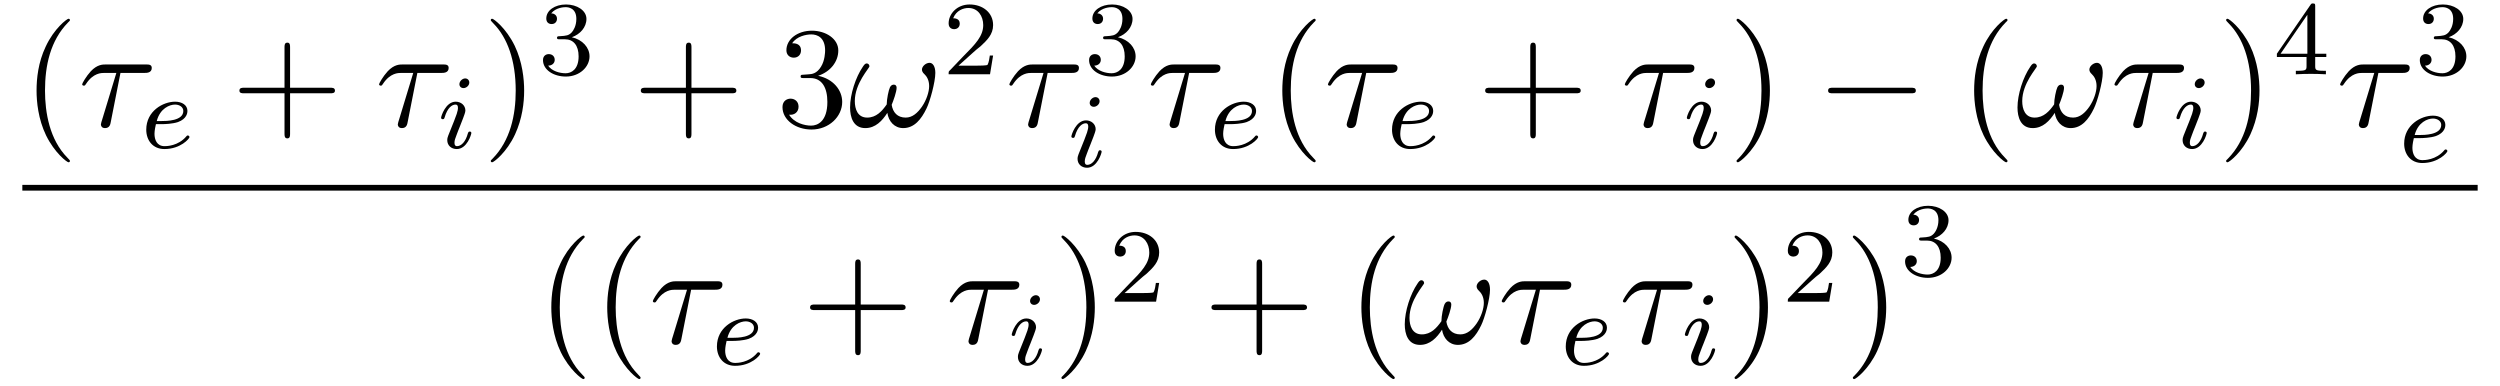 <?xml version="1.0" encoding="UTF-8"?>
<svg xmlns="http://www.w3.org/2000/svg" xmlns:xlink="http://www.w3.org/1999/xlink" width="189.703" height="29.272" viewBox="0 0 189.703 29.272">
<defs>
<g>
<g id="glyph-0-0">
</g>
<g id="glyph-0-1">
<path d="M 3.609 2.625 C 3.609 2.578 3.609 2.562 3.422 2.375 C 2.062 1 1.719 -1.062 1.719 -2.719 C 1.719 -4.625 2.125 -6.516 3.469 -7.891 C 3.609 -8.016 3.609 -8.031 3.609 -8.078 C 3.609 -8.141 3.562 -8.172 3.5 -8.172 C 3.391 -8.172 2.406 -7.438 1.766 -6.047 C 1.203 -4.859 1.078 -3.641 1.078 -2.719 C 1.078 -1.875 1.203 -0.562 1.797 0.672 C 2.453 2.016 3.391 2.719 3.5 2.719 C 3.562 2.719 3.609 2.688 3.609 2.625 Z M 3.609 2.625 "/>
</g>
<g id="glyph-0-2">
<path d="M 4.453 -2.516 L 7.5 -2.516 C 7.656 -2.516 7.859 -2.516 7.859 -2.719 C 7.859 -2.938 7.656 -2.938 7.5 -2.938 L 4.453 -2.938 L 4.453 -6 C 4.453 -6.156 4.453 -6.359 4.25 -6.359 C 4.031 -6.359 4.031 -6.156 4.031 -6 L 4.031 -2.938 L 0.969 -2.938 C 0.812 -2.938 0.609 -2.938 0.609 -2.719 C 0.609 -2.516 0.812 -2.516 0.969 -2.516 L 4.031 -2.516 L 4.031 0.547 C 4.031 0.703 4.031 0.906 4.25 0.906 C 4.453 0.906 4.453 0.703 4.453 0.547 Z M 4.453 -2.516 "/>
</g>
<g id="glyph-0-3">
<path d="M 3.156 -2.719 C 3.156 -3.578 3.031 -4.891 2.438 -6.125 C 1.781 -7.469 0.844 -8.172 0.734 -8.172 C 0.672 -8.172 0.625 -8.141 0.625 -8.078 C 0.625 -8.031 0.625 -8.016 0.828 -7.812 C 1.891 -6.734 2.516 -5 2.516 -2.719 C 2.516 -0.859 2.109 1.062 0.766 2.438 C 0.625 2.562 0.625 2.578 0.625 2.625 C 0.625 2.688 0.672 2.719 0.734 2.719 C 0.844 2.719 1.828 1.984 2.469 0.594 C 3.016 -0.594 3.156 -1.812 3.156 -2.719 Z M 3.156 -2.719 "/>
</g>
<g id="glyph-0-4">
<path d="M 3.156 -3.844 C 4.062 -4.141 4.688 -4.891 4.688 -5.766 C 4.688 -6.656 3.734 -7.266 2.688 -7.266 C 1.578 -7.266 0.75 -6.609 0.75 -5.781 C 0.75 -5.422 1 -5.219 1.312 -5.219 C 1.641 -5.219 1.859 -5.453 1.859 -5.766 C 1.859 -6.312 1.359 -6.312 1.188 -6.312 C 1.531 -6.844 2.25 -6.984 2.641 -6.984 C 3.094 -6.984 3.688 -6.75 3.688 -5.766 C 3.688 -5.641 3.672 -5 3.375 -4.531 C 3.047 -4 2.688 -3.969 2.406 -3.953 C 2.328 -3.953 2.062 -3.922 1.984 -3.922 C 1.891 -3.922 1.828 -3.906 1.828 -3.797 C 1.828 -3.672 1.891 -3.672 2.078 -3.672 L 2.562 -3.672 C 3.453 -3.672 3.859 -2.938 3.859 -1.859 C 3.859 -0.375 3.109 -0.062 2.625 -0.062 C 2.156 -0.062 1.344 -0.25 0.953 -0.891 C 1.344 -0.844 1.672 -1.078 1.672 -1.5 C 1.672 -1.891 1.391 -2.109 1.062 -2.109 C 0.812 -2.109 0.453 -1.953 0.453 -1.469 C 0.453 -0.484 1.469 0.234 2.656 0.234 C 3.984 0.234 4.984 -0.75 4.984 -1.859 C 4.984 -2.766 4.297 -3.609 3.156 -3.844 Z M 3.156 -3.844 "/>
</g>
<g id="glyph-1-0">
</g>
<g id="glyph-1-1">
<path d="M 3.203 -4.062 L 5.031 -4.062 C 5.188 -4.062 5.578 -4.062 5.578 -4.438 C 5.578 -4.703 5.344 -4.703 5.141 -4.703 L 2.078 -4.703 C 1.859 -4.703 1.438 -4.703 0.953 -4.188 C 0.594 -3.797 0.297 -3.266 0.297 -3.203 C 0.297 -3.203 0.297 -3.094 0.422 -3.094 C 0.516 -3.094 0.531 -3.141 0.594 -3.234 C 1.141 -4.062 1.75 -4.062 1.984 -4.062 L 2.891 -4.062 L 1.828 -0.562 C 1.781 -0.438 1.719 -0.203 1.719 -0.156 C 1.719 -0.047 1.781 0.125 2.031 0.125 C 2.391 0.125 2.438 -0.172 2.469 -0.344 Z M 3.203 -4.062 "/>
</g>
<g id="glyph-1-2">
<path d="M 6.594 -4.062 C 6.594 -4.547 6.406 -4.828 6.156 -4.828 C 5.875 -4.828 5.578 -4.562 5.578 -4.312 C 5.578 -4.203 5.641 -4.078 5.75 -3.984 C 5.938 -3.812 6.125 -3.516 6.125 -3.062 C 6.125 -2.625 5.922 -2 5.578 -1.5 C 5.25 -1.031 4.859 -0.672 4.344 -0.672 C 3.719 -0.672 3.375 -1.062 3.281 -1.641 C 3.406 -1.938 3.656 -2.625 3.656 -2.938 C 3.656 -3.062 3.594 -3.172 3.453 -3.172 C 3.375 -3.172 3.25 -3.156 3.156 -2.984 C 3.047 -2.766 2.906 -2.062 2.906 -1.672 C 2.547 -1.156 2.109 -0.672 1.422 -0.672 C 0.703 -0.672 0.484 -1.312 0.484 -1.922 C 0.484 -3.281 1.594 -4.422 1.594 -4.562 C 1.594 -4.688 1.5 -4.781 1.391 -4.781 C 1.25 -4.781 1.172 -4.641 1.094 -4.531 C 0.547 -3.734 0.125 -2.438 0.125 -1.438 C 0.125 -0.688 0.375 0.125 1.281 0.125 C 2.047 0.125 2.562 -0.422 2.953 -1.031 C 3.047 -0.391 3.484 0.125 4.156 0.125 C 5 0.125 5.531 -0.547 5.922 -1.359 C 6.188 -1.891 6.594 -3.375 6.594 -4.062 Z M 6.594 -4.062 "/>
</g>
<g id="glyph-2-0">
</g>
<g id="glyph-2-1">
<path d="M 1.609 -1.812 C 1.781 -1.812 2.375 -1.828 2.797 -1.969 C 3.484 -2.219 3.516 -2.688 3.516 -2.812 C 3.516 -3.266 3.094 -3.516 2.578 -3.516 C 1.672 -3.516 0.391 -2.812 0.391 -1.391 C 0.391 -0.578 0.891 0.078 1.766 0.078 C 3 0.078 3.672 -0.719 3.672 -0.828 C 3.672 -0.906 3.594 -0.953 3.547 -0.953 C 3.5 -0.953 3.469 -0.938 3.438 -0.891 C 2.812 -0.141 1.906 -0.141 1.781 -0.141 C 1.188 -0.141 1.016 -0.641 1.016 -1.078 C 1.016 -1.328 1.094 -1.688 1.125 -1.812 Z M 1.188 -2.047 C 1.438 -3.016 2.172 -3.297 2.578 -3.297 C 2.891 -3.297 3.203 -3.125 3.203 -2.812 C 3.203 -2.047 1.891 -2.047 1.547 -2.047 Z M 1.188 -2.047 "/>
</g>
<g id="glyph-2-2">
<path d="M 2.375 -4.969 C 2.375 -5.141 2.25 -5.281 2.062 -5.281 C 1.859 -5.281 1.625 -5.078 1.625 -4.844 C 1.625 -4.672 1.75 -4.547 1.938 -4.547 C 2.141 -4.547 2.375 -4.734 2.375 -4.969 Z M 1.219 -2.047 L 0.781 -0.953 C 0.734 -0.828 0.703 -0.734 0.703 -0.594 C 0.703 -0.203 1 0.078 1.422 0.078 C 2.203 0.078 2.531 -1.031 2.531 -1.141 C 2.531 -1.219 2.469 -1.25 2.406 -1.25 C 2.312 -1.25 2.297 -1.188 2.266 -1.109 C 2.094 -0.469 1.766 -0.141 1.438 -0.141 C 1.344 -0.141 1.25 -0.188 1.25 -0.391 C 1.25 -0.594 1.312 -0.734 1.406 -0.984 C 1.484 -1.188 1.562 -1.406 1.656 -1.625 L 1.906 -2.266 C 1.969 -2.453 2.078 -2.703 2.078 -2.844 C 2.078 -3.234 1.75 -3.516 1.344 -3.516 C 0.578 -3.516 0.234 -2.406 0.234 -2.297 C 0.234 -2.219 0.297 -2.188 0.359 -2.188 C 0.469 -2.188 0.469 -2.234 0.5 -2.312 C 0.719 -3.078 1.078 -3.297 1.328 -3.297 C 1.438 -3.297 1.516 -3.25 1.516 -3.031 C 1.516 -2.953 1.5 -2.844 1.422 -2.594 Z M 1.219 -2.047 "/>
</g>
<g id="glyph-3-0">
</g>
<g id="glyph-3-1">
<path d="M 2.016 -2.656 C 2.641 -2.656 3.047 -2.203 3.047 -1.359 C 3.047 -0.359 2.484 -0.078 2.062 -0.078 C 1.625 -0.078 1.016 -0.234 0.734 -0.656 C 1.031 -0.656 1.234 -0.844 1.234 -1.094 C 1.234 -1.359 1.047 -1.531 0.781 -1.531 C 0.578 -1.531 0.344 -1.406 0.344 -1.078 C 0.344 -0.328 1.156 0.172 2.078 0.172 C 3.125 0.172 3.875 -0.562 3.875 -1.359 C 3.875 -2.031 3.344 -2.625 2.531 -2.812 C 3.156 -3.031 3.641 -3.562 3.641 -4.203 C 3.641 -4.844 2.922 -5.297 2.094 -5.297 C 1.234 -5.297 0.594 -4.844 0.594 -4.234 C 0.594 -3.938 0.781 -3.812 1 -3.812 C 1.25 -3.812 1.406 -3.984 1.406 -4.219 C 1.406 -4.516 1.141 -4.625 0.969 -4.625 C 1.312 -5.062 1.922 -5.094 2.062 -5.094 C 2.266 -5.094 2.875 -5.031 2.875 -4.203 C 2.875 -3.656 2.641 -3.312 2.531 -3.188 C 2.297 -2.938 2.109 -2.922 1.625 -2.891 C 1.469 -2.891 1.406 -2.875 1.406 -2.766 C 1.406 -2.656 1.484 -2.656 1.625 -2.656 Z M 2.016 -2.656 "/>
</g>
<g id="glyph-3-2">
<path d="M 2.25 -1.625 C 2.375 -1.75 2.703 -2.016 2.844 -2.125 C 3.328 -2.578 3.797 -3.016 3.797 -3.734 C 3.797 -4.688 3 -5.297 2.016 -5.297 C 1.047 -5.297 0.422 -4.578 0.422 -3.859 C 0.422 -3.469 0.734 -3.422 0.844 -3.422 C 1.016 -3.422 1.266 -3.531 1.266 -3.844 C 1.266 -4.25 0.859 -4.25 0.766 -4.25 C 1 -4.844 1.531 -5.031 1.922 -5.031 C 2.656 -5.031 3.047 -4.406 3.047 -3.734 C 3.047 -2.906 2.469 -2.297 1.516 -1.344 L 0.516 -0.297 C 0.422 -0.219 0.422 -0.203 0.422 0 L 3.562 0 L 3.797 -1.422 L 3.547 -1.422 C 3.531 -1.266 3.469 -0.875 3.375 -0.719 C 3.328 -0.656 2.719 -0.656 2.594 -0.656 L 1.172 -0.656 Z M 2.25 -1.625 "/>
</g>
<g id="glyph-3-3">
<path d="M 3.141 -5.156 C 3.141 -5.312 3.141 -5.375 2.969 -5.375 C 2.875 -5.375 2.859 -5.375 2.781 -5.266 L 0.234 -1.562 L 0.234 -1.312 L 2.484 -1.312 L 2.484 -0.641 C 2.484 -0.344 2.469 -0.266 1.844 -0.266 L 1.672 -0.266 L 1.672 0 C 2.344 -0.031 2.359 -0.031 2.812 -0.031 C 3.266 -0.031 3.281 -0.031 3.953 0 L 3.953 -0.266 L 3.781 -0.266 C 3.156 -0.266 3.141 -0.344 3.141 -0.641 L 3.141 -1.312 L 3.984 -1.312 L 3.984 -1.562 L 3.141 -1.562 Z M 2.547 -4.516 L 2.547 -1.562 L 0.516 -1.562 Z M 2.547 -4.516 "/>
</g>
<g id="glyph-4-0">
</g>
<g id="glyph-4-1">
<path d="M 7.188 -2.516 C 7.375 -2.516 7.562 -2.516 7.562 -2.719 C 7.562 -2.938 7.375 -2.938 7.188 -2.938 L 1.281 -2.938 C 1.094 -2.938 0.906 -2.938 0.906 -2.719 C 0.906 -2.516 1.094 -2.516 1.281 -2.516 Z M 7.188 -2.516 "/>
</g>
</g>
</defs>
<g fill="rgb(0%, 0%, 0%)" fill-opacity="1">
<use xlink:href="#glyph-0-1" x="1.696" y="9.595"/>
</g>
<g fill="rgb(0%, 0%, 0%)" fill-opacity="1">
<use xlink:href="#glyph-1-1" x="5.938" y="9.595"/>
</g>
<g fill="rgb(0%, 0%, 0%)" fill-opacity="1">
<use xlink:href="#glyph-2-1" x="10.707" y="11.232"/>
</g>
<g fill="rgb(0%, 0%, 0%)" fill-opacity="1">
<use xlink:href="#glyph-0-2" x="17.558" y="9.595"/>
</g>
<g fill="rgb(0%, 0%, 0%)" fill-opacity="1">
<use xlink:href="#glyph-1-1" x="28.467" y="9.595"/>
</g>
<g fill="rgb(0%, 0%, 0%)" fill-opacity="1">
<use xlink:href="#glyph-2-2" x="33.236" y="11.232"/>
</g>
<g fill="rgb(0%, 0%, 0%)" fill-opacity="1">
<use xlink:href="#glyph-0-3" x="36.617" y="9.595"/>
</g>
<g fill="rgb(0%, 0%, 0%)" fill-opacity="1">
<use xlink:href="#glyph-3-1" x="40.859" y="5.637"/>
</g>
<g fill="rgb(0%, 0%, 0%)" fill-opacity="1">
<use xlink:href="#glyph-0-2" x="48.016" y="9.595"/>
</g>
<g fill="rgb(0%, 0%, 0%)" fill-opacity="1">
<use xlink:href="#glyph-0-4" x="58.923" y="9.595"/>
</g>
<g fill="rgb(0%, 0%, 0%)" fill-opacity="1">
<use xlink:href="#glyph-1-2" x="64.38" y="9.595"/>
</g>
<g fill="rgb(0%, 0%, 0%)" fill-opacity="1">
<use xlink:href="#glyph-3-2" x="71.561" y="5.637"/>
</g>
<g fill="rgb(0%, 0%, 0%)" fill-opacity="1">
<use xlink:href="#glyph-1-1" x="76.294" y="9.595"/>
</g>
<g fill="rgb(0%, 0%, 0%)" fill-opacity="1">
<use xlink:href="#glyph-3-1" x="82.297" y="5.637"/>
</g>
<g fill="rgb(0%, 0%, 0%)" fill-opacity="1">
<use xlink:href="#glyph-2-2" x="81.063" y="12.651"/>
</g>
<g fill="rgb(0%, 0%, 0%)" fill-opacity="1">
<use xlink:href="#glyph-1-1" x="87.03" y="9.595"/>
</g>
<g fill="rgb(0%, 0%, 0%)" fill-opacity="1">
<use xlink:href="#glyph-2-1" x="91.799" y="11.232"/>
</g>
<g fill="rgb(0%, 0%, 0%)" fill-opacity="1">
<use xlink:href="#glyph-0-1" x="96.225" y="9.595"/>
</g>
<g fill="rgb(0%, 0%, 0%)" fill-opacity="1">
<use xlink:href="#glyph-1-1" x="100.468" y="9.595"/>
</g>
<g fill="rgb(0%, 0%, 0%)" fill-opacity="1">
<use xlink:href="#glyph-2-1" x="105.237" y="11.232"/>
</g>
<g fill="rgb(0%, 0%, 0%)" fill-opacity="1">
<use xlink:href="#glyph-0-2" x="112.087" y="9.595"/>
</g>
<g fill="rgb(0%, 0%, 0%)" fill-opacity="1">
<use xlink:href="#glyph-1-1" x="122.996" y="9.595"/>
</g>
<g fill="rgb(0%, 0%, 0%)" fill-opacity="1">
<use xlink:href="#glyph-2-2" x="127.765" y="11.232"/>
</g>
<g fill="rgb(0%, 0%, 0%)" fill-opacity="1">
<use xlink:href="#glyph-0-3" x="131.147" y="9.595"/>
</g>
<g fill="rgb(0%, 0%, 0%)" fill-opacity="1">
<use xlink:href="#glyph-4-1" x="137.813" y="9.595"/>
</g>
<g fill="rgb(0%, 0%, 0%)" fill-opacity="1">
<use xlink:href="#glyph-0-1" x="148.722" y="9.595"/>
</g>
<g fill="rgb(0%, 0%, 0%)" fill-opacity="1">
<use xlink:href="#glyph-1-2" x="152.965" y="9.595"/>
</g>
<g fill="rgb(0%, 0%, 0%)" fill-opacity="1">
<use xlink:href="#glyph-1-1" x="160.149" y="9.595"/>
</g>
<g fill="rgb(0%, 0%, 0%)" fill-opacity="1">
<use xlink:href="#glyph-2-2" x="164.916" y="11.232"/>
</g>
<g fill="rgb(0%, 0%, 0%)" fill-opacity="1">
<use xlink:href="#glyph-0-3" x="168.297" y="9.595"/>
</g>
<g fill="rgb(0%, 0%, 0%)" fill-opacity="1">
<use xlink:href="#glyph-3-3" x="172.539" y="5.637"/>
</g>
<g fill="rgb(0%, 0%, 0%)" fill-opacity="1">
<use xlink:href="#glyph-1-1" x="177.272" y="9.595"/>
</g>
<g fill="rgb(0%, 0%, 0%)" fill-opacity="1">
<use xlink:href="#glyph-3-1" x="183.275" y="5.637"/>
</g>
<g fill="rgb(0%, 0%, 0%)" fill-opacity="1">
<use xlink:href="#glyph-2-1" x="182.04" y="12.292"/>
</g>
<path fill="none" stroke-width="0.436" stroke-linecap="butt" stroke-linejoin="miter" stroke="rgb(0%, 0%, 0%)" stroke-opacity="1" stroke-miterlimit="10" d="M -0.001 0.002 L 186.312 0.002 " transform="matrix(1, 0, 0, -1, 1.696, 14.248)"/>
<g fill="rgb(0%, 0%, 0%)" fill-opacity="1">
<use xlink:href="#glyph-0-1" x="40.756" y="26.045"/>
<use xlink:href="#glyph-0-1" x="44.999" y="26.045"/>
</g>
<g fill="rgb(0%, 0%, 0%)" fill-opacity="1">
<use xlink:href="#glyph-1-1" x="49.241" y="26.045"/>
</g>
<g fill="rgb(0%, 0%, 0%)" fill-opacity="1">
<use xlink:href="#glyph-2-1" x="54.01" y="27.681"/>
</g>
<g fill="rgb(0%, 0%, 0%)" fill-opacity="1">
<use xlink:href="#glyph-0-2" x="60.86" y="26.045"/>
</g>
<g fill="rgb(0%, 0%, 0%)" fill-opacity="1">
<use xlink:href="#glyph-1-1" x="71.77" y="26.045"/>
</g>
<g fill="rgb(0%, 0%, 0%)" fill-opacity="1">
<use xlink:href="#glyph-2-2" x="76.538" y="27.681"/>
</g>
<g fill="rgb(0%, 0%, 0%)" fill-opacity="1">
<use xlink:href="#glyph-0-3" x="79.92" y="26.045"/>
</g>
<g fill="rgb(0%, 0%, 0%)" fill-opacity="1">
<use xlink:href="#glyph-3-2" x="84.162" y="22.893"/>
</g>
<g fill="rgb(0%, 0%, 0%)" fill-opacity="1">
<use xlink:href="#glyph-0-2" x="91.319" y="26.045"/>
</g>
<g fill="rgb(0%, 0%, 0%)" fill-opacity="1">
<use xlink:href="#glyph-0-1" x="102.226" y="26.045"/>
</g>
<g fill="rgb(0%, 0%, 0%)" fill-opacity="1">
<use xlink:href="#glyph-1-2" x="106.47" y="26.045"/>
</g>
<g fill="rgb(0%, 0%, 0%)" fill-opacity="1">
<use xlink:href="#glyph-1-1" x="113.654" y="26.045"/>
</g>
<g fill="rgb(0%, 0%, 0%)" fill-opacity="1">
<use xlink:href="#glyph-2-1" x="118.421" y="27.681"/>
</g>
<g fill="rgb(0%, 0%, 0%)" fill-opacity="1">
<use xlink:href="#glyph-1-1" x="122.848" y="26.045"/>
</g>
<g fill="rgb(0%, 0%, 0%)" fill-opacity="1">
<use xlink:href="#glyph-2-2" x="127.616" y="27.681"/>
</g>
<g fill="rgb(0%, 0%, 0%)" fill-opacity="1">
<use xlink:href="#glyph-0-3" x="130.998" y="26.045"/>
</g>
<g fill="rgb(0%, 0%, 0%)" fill-opacity="1">
<use xlink:href="#glyph-3-2" x="135.24" y="22.893"/>
</g>
<g fill="rgb(0%, 0%, 0%)" fill-opacity="1">
<use xlink:href="#glyph-0-3" x="139.972" y="26.045"/>
</g>
<g fill="rgb(0%, 0%, 0%)" fill-opacity="1">
<use xlink:href="#glyph-3-1" x="144.215" y="20.912"/>
</g>
</svg>
